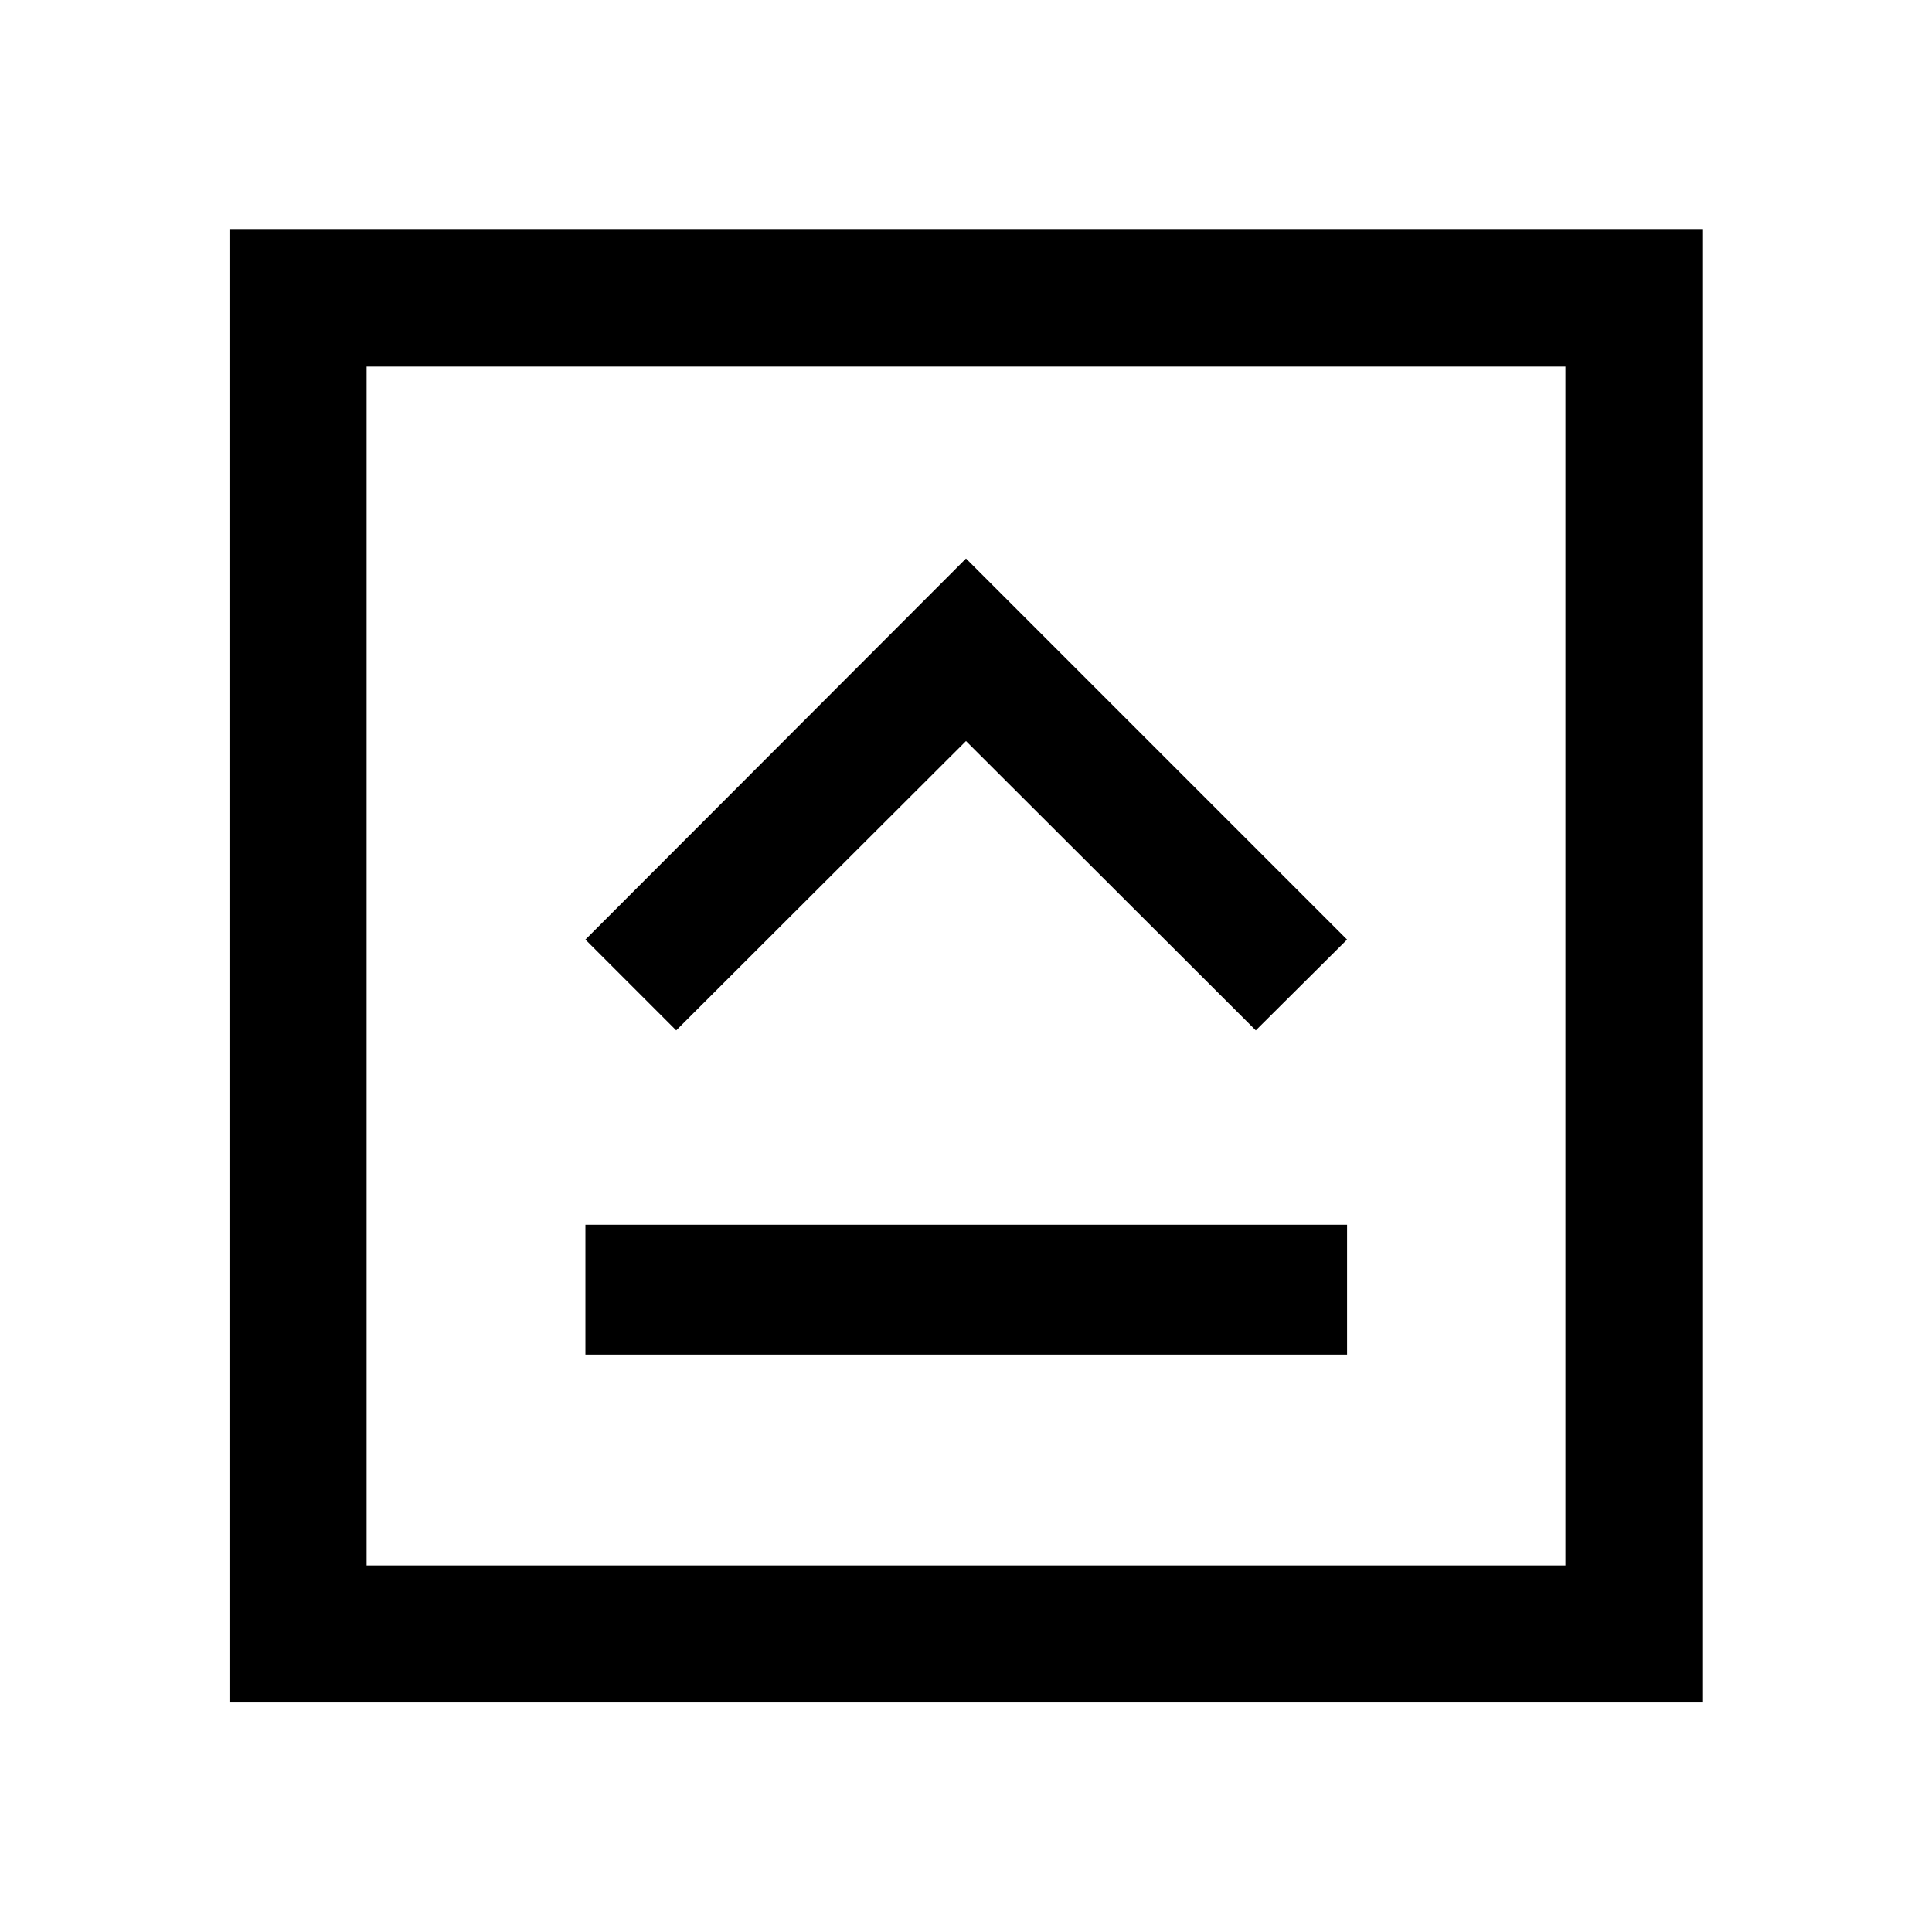 <svg xmlns="http://www.w3.org/2000/svg" width="48" height="48" viewBox="0 96 960 960"><path d="M290.891 769.109h378.457v-64.544H290.891v64.544ZM336 607.978l144-143.76 144 143.76 45.348-45.108L480 373.522 290.891 562.87 336 607.978Zm-221.978 334V209.782h732.196v732.196H114.022Zm68.13-68.13h595.696V278.152H182.152v595.696Zm0-595.696v595.696-595.696Z"/></svg>